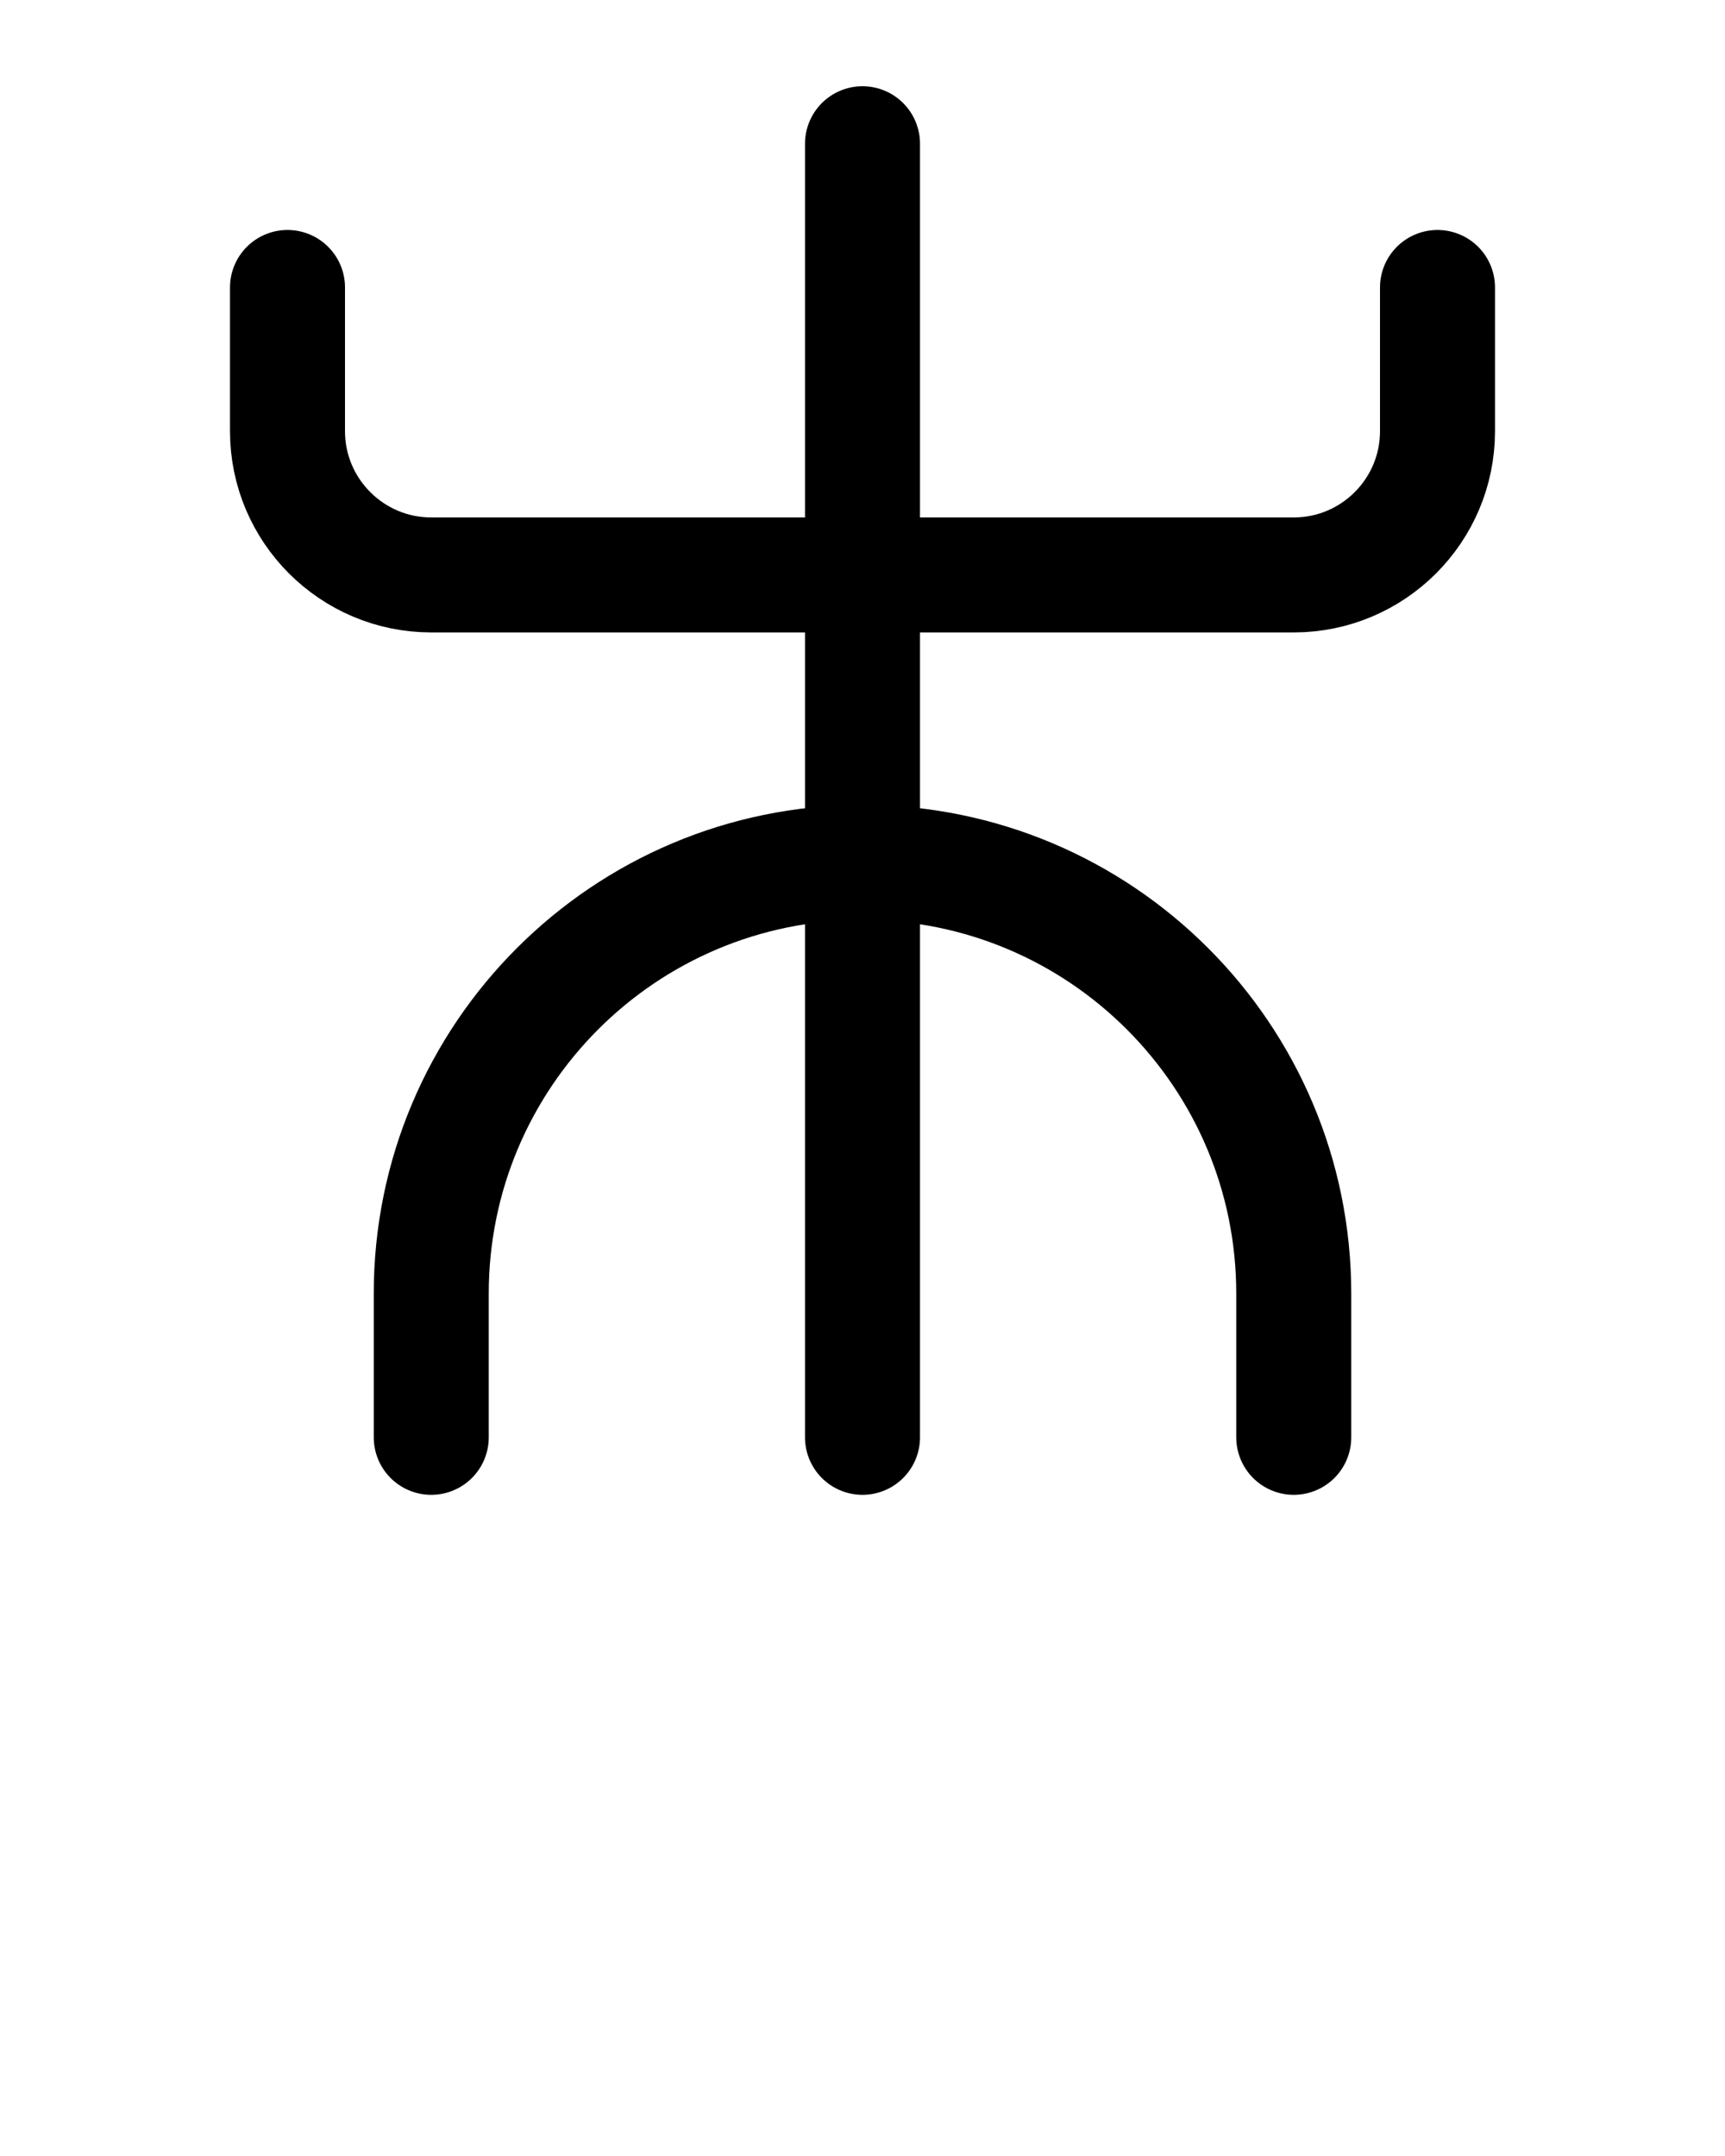 <?xml version="1.0" encoding="utf-8"?>
<!-- Generator: Adobe Illustrator 26.0.0, SVG Export Plug-In . SVG Version: 6.00 Build 0)  -->
<svg version="1.1" id="图层_1" xmlns="http://www.w3.org/2000/svg" xmlns:xlink="http://www.w3.org/1999/xlink" x="0px" y="0px"
	 viewBox="0 0 720 900" style="enable-background:new 0 0 720 900;" xml:space="preserve">
<style type="text/css">
	.st0{fill:none;stroke:#000000;stroke-width:48;stroke-linecap:round;stroke-linejoin:round;stroke-miterlimit:10;}
</style>
<path class="st0" d="M540,600v-60c0-99.4-80.6-180-180-180l0,0c-99.4,0-180,80.6-180,180v60"/>
<path class="st0" d="M600,120v60c0,33.1-26.9,60-60,60H180c-33.1,0-60-26.9-60-60v-60"/>
<line class="st0" x1="360" y1="60" x2="360" y2="600"/>
</svg>
